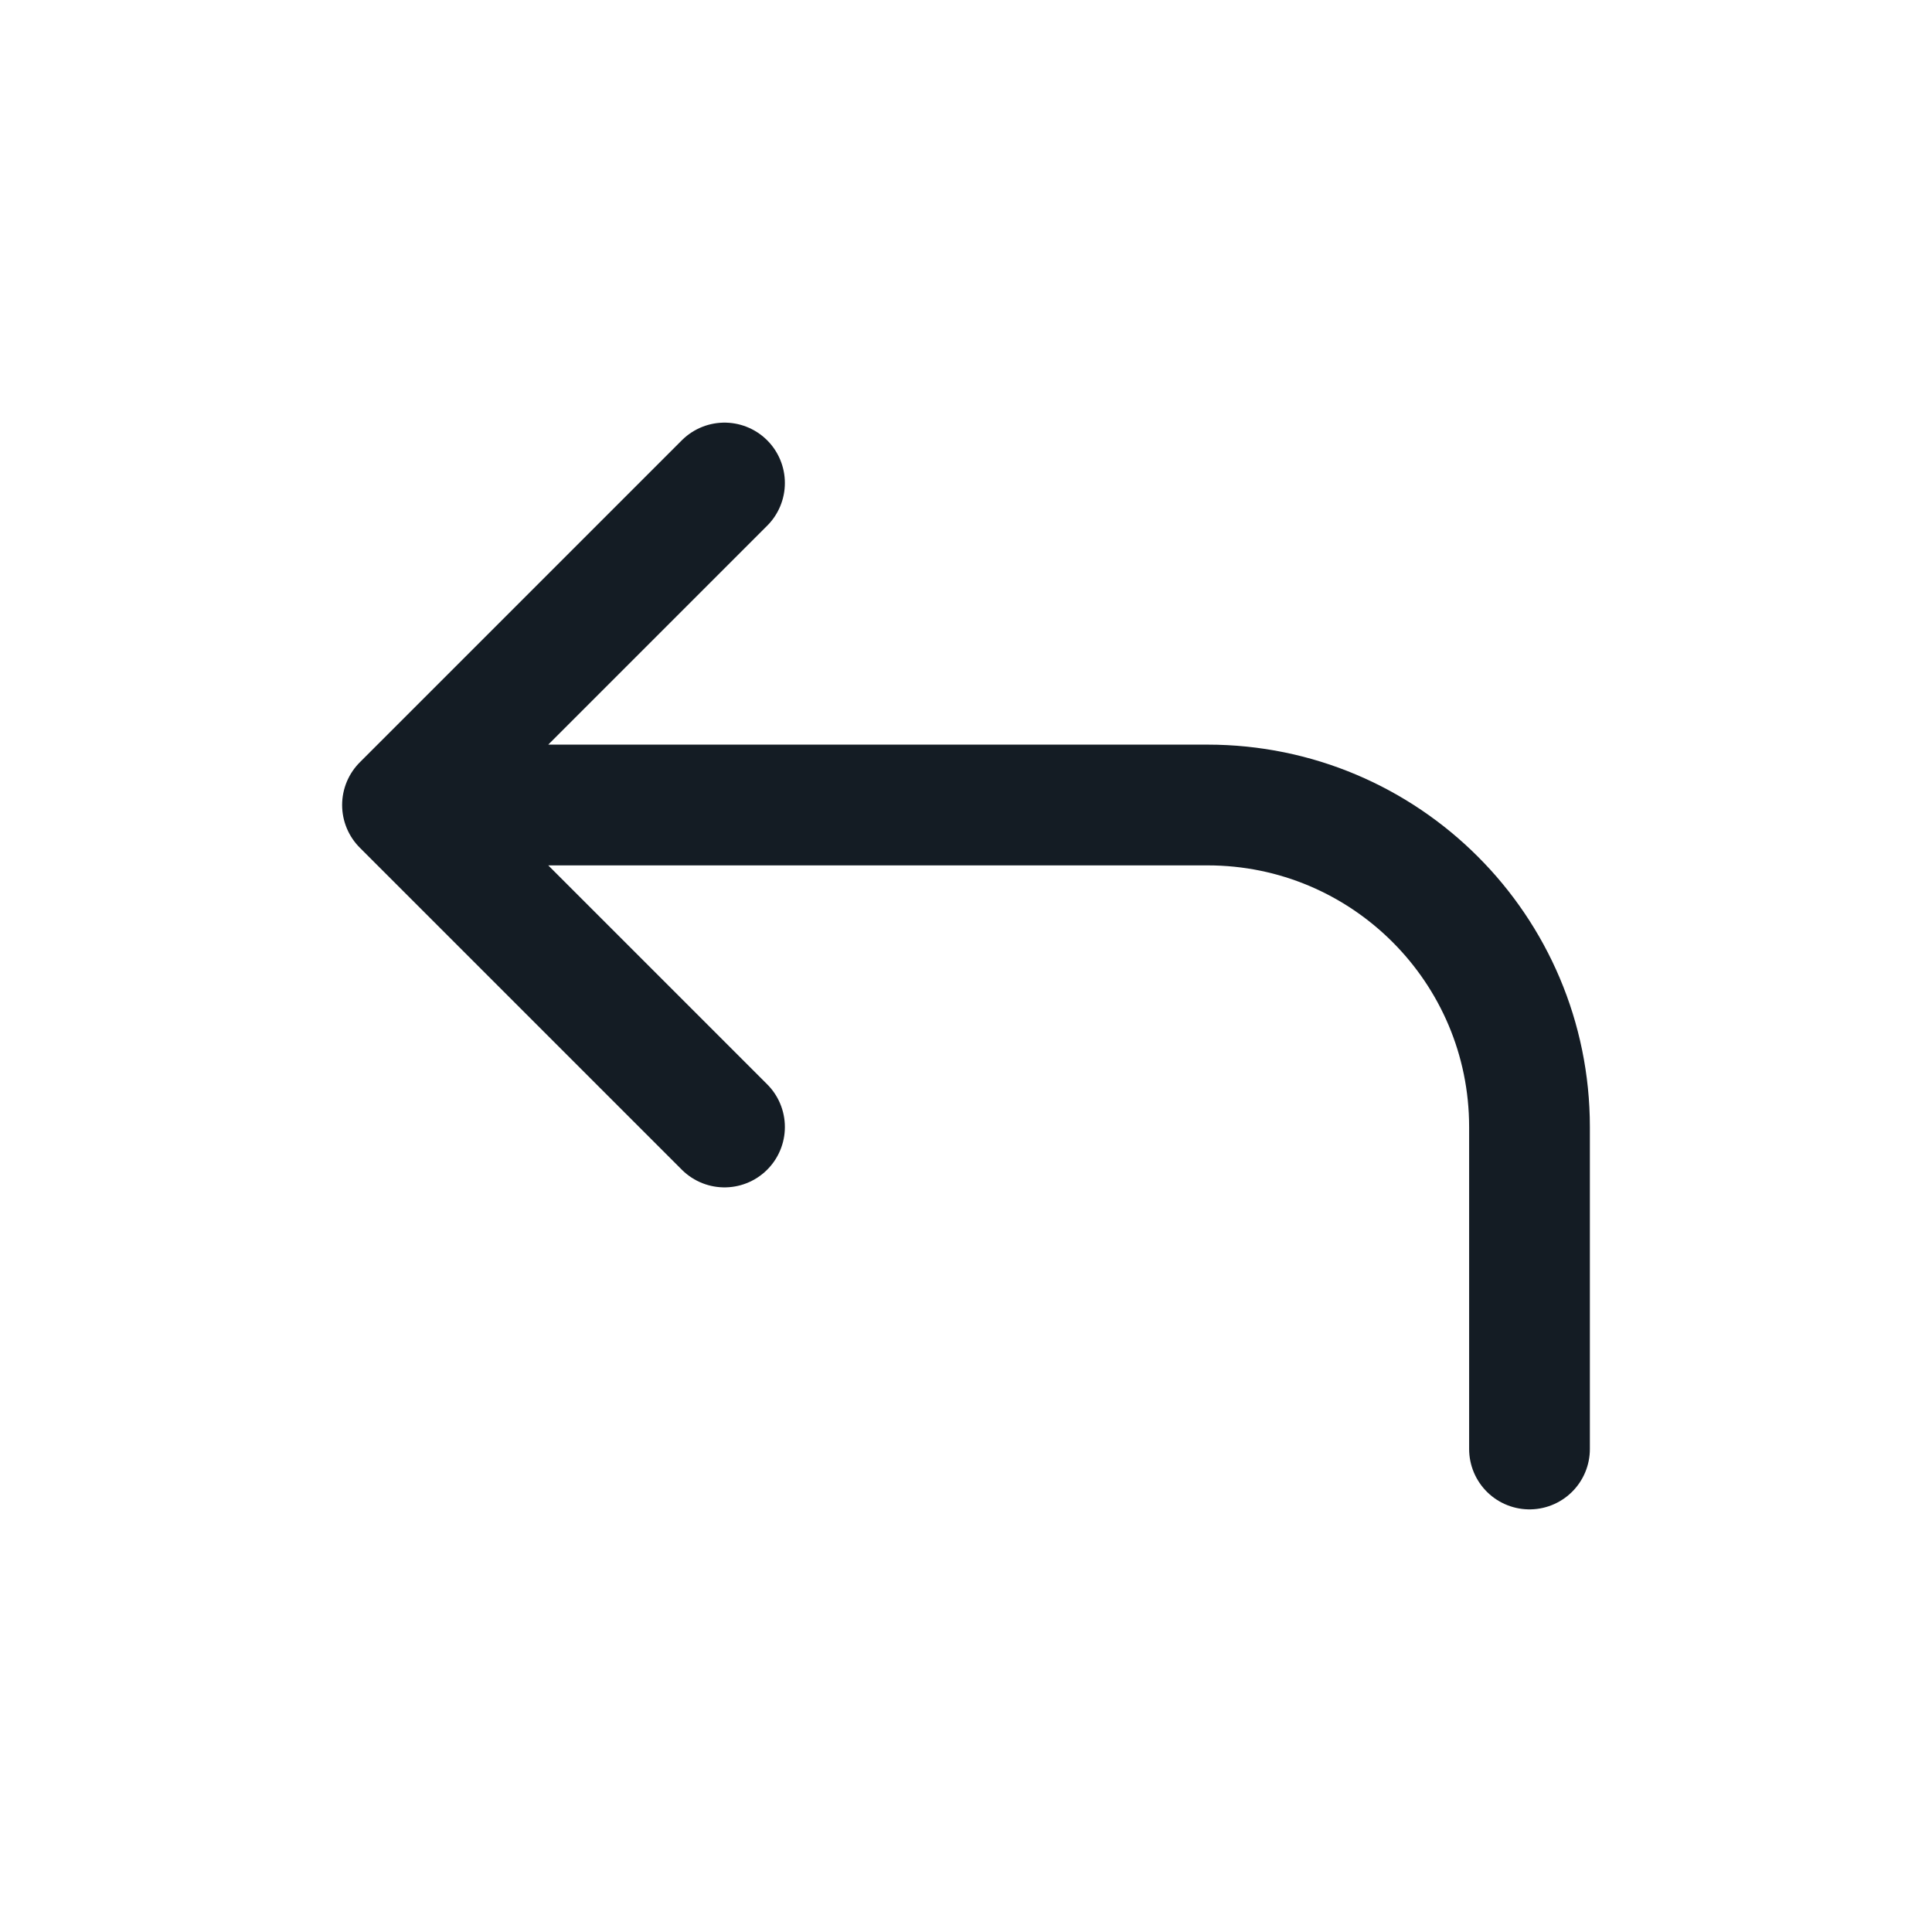 <svg width="24" height="24" viewBox="0 0 24 24" fill="none" xmlns="http://www.w3.org/2000/svg">
<path d="M19 18V14C19 11.791 17.209 10 15 10H5M5 10L9 6M5 10L9 14" stroke="#141C24" stroke-width="1.5" stroke-linecap="round" stroke-linejoin="round"/>
</svg>
